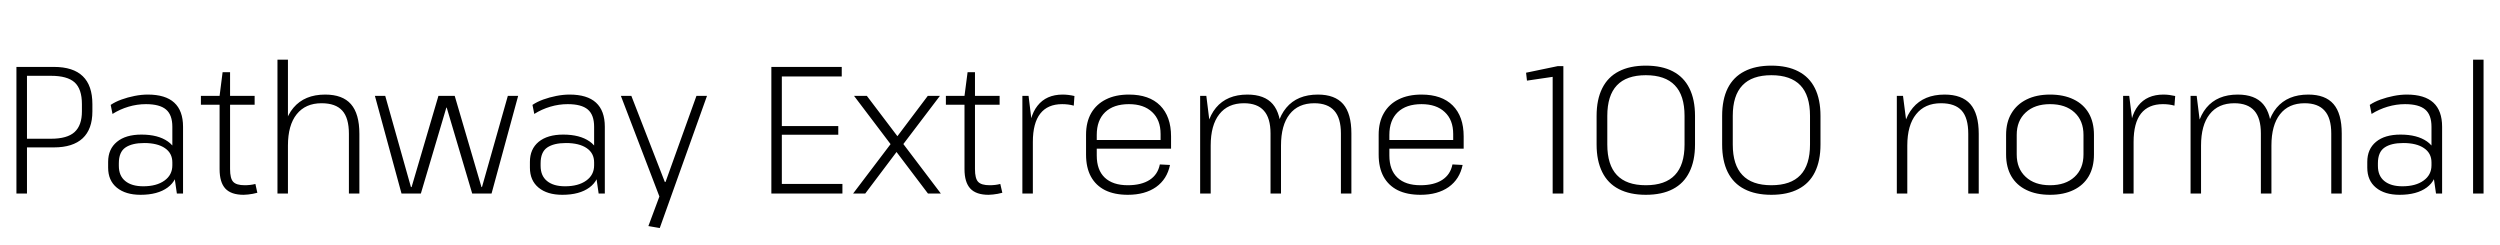 <svg xmlns="http://www.w3.org/2000/svg" xmlns:xlink="http://www.w3.org/1999/xlink" width="331.752" height="32.544"><path fill="black" d="M2.18 25.68L2.18 8.88L7.15 8.88Q9.72 8.88 10.99 10.12Q12.26 11.35 12.26 13.82L12.26 13.82L12.26 14.78Q12.26 17.14 10.97 18.35Q9.67 19.56 7.15 19.56L7.15 19.56L3.48 19.56L3.48 18.41L6.77 18.41Q8.93 18.41 9.90 17.52Q10.87 16.63 10.87 14.78L10.87 14.78L10.87 13.82Q10.87 11.81 9.90 10.93Q8.93 10.06 6.77 10.06L6.77 10.06L3.24 10.06L3.58 9.62L3.58 25.68L2.18 25.68ZM23.47 25.68L22.87 21.53L22.87 16.82Q22.87 15.24 22.03 14.53Q21.19 13.82 19.37 13.82L19.37 13.82Q18.19 13.82 17.05 14.16Q15.91 14.50 14.93 15.12L14.93 15.12L14.69 13.92Q15.29 13.51 16.12 13.21Q16.94 12.91 17.86 12.73Q18.77 12.55 19.61 12.55L19.61 12.55Q21.96 12.55 23.12 13.62Q24.29 14.69 24.29 16.82L24.29 16.82L24.29 25.68L23.47 25.68ZM18.65 25.85L18.65 25.85Q16.66 25.85 15.50 24.90Q14.35 23.95 14.35 22.25L14.35 22.25L14.35 21.48Q14.35 19.78 15.52 18.82Q16.68 17.86 18.77 17.86L18.77 17.86Q20.98 17.86 22.27 18.77Q23.57 19.68 23.57 21.36L23.57 21.36L23.57 22.18Q23.57 23.90 22.25 24.88Q20.93 25.85 18.65 25.85ZM19.01 24.72L19.01 24.72Q20.78 24.72 21.83 23.96Q22.87 23.21 22.87 21.94L22.87 21.94L22.87 21.55Q22.87 20.33 21.89 19.66Q20.90 18.98 19.13 18.98L19.13 18.98Q17.52 18.98 16.64 19.58Q15.77 20.18 15.77 21.67L15.77 21.67L15.77 22.01Q15.77 23.33 16.62 24.02Q17.47 24.72 19.01 24.72ZM32.33 25.85L32.33 25.85Q30.67 25.85 29.90 25.02Q29.14 24.19 29.14 22.44L29.14 22.44L29.14 12.72L29.54 9.58L30.53 9.58L30.53 22.44Q30.53 23.69 30.95 24.13Q31.37 24.58 32.47 24.58L32.47 24.58Q32.83 24.58 33.19 24.54Q33.55 24.50 33.89 24.41L33.89 24.41L34.15 25.58Q33.84 25.66 33.54 25.72Q33.24 25.78 32.93 25.81Q32.62 25.85 32.33 25.85ZM26.66 13.90L26.66 12.72L33.79 12.72L33.79 13.90L26.66 13.90ZM46.30 25.68L46.30 17.76Q46.30 15.65 45.42 14.68Q44.54 13.70 42.67 13.70L42.67 13.70Q40.54 13.70 39.37 15.16Q38.21 16.61 38.21 19.32L38.21 19.32L37.44 20.86L37.46 19.32Q37.46 16.06 38.94 14.30Q40.42 12.55 43.15 12.55L43.15 12.55Q45.46 12.55 46.57 13.82Q47.69 15.10 47.69 17.76L47.69 17.76L47.69 25.68L46.30 25.68ZM36.82 25.68L36.82 7.92L38.21 7.92L38.21 17.14L38.21 25.68L36.82 25.68ZM53.28 25.68L49.75 12.72L51.12 12.72L54.53 24.82L54.62 24.82L58.18 12.72L60.34 12.72L63.89 24.82L63.96 24.82L67.39 12.72L68.76 12.72L65.23 25.68L62.66 25.68L59.28 14.28L59.23 14.28L55.85 25.68L53.28 25.68ZM79.44 25.68L78.84 21.53L78.84 16.82Q78.84 15.24 78.00 14.53Q77.16 13.82 75.34 13.82L75.34 13.82Q74.16 13.82 73.02 14.16Q71.88 14.50 70.90 15.12L70.90 15.12L70.66 13.92Q71.26 13.51 72.08 13.21Q72.91 12.91 73.82 12.73Q74.74 12.55 75.58 12.55L75.58 12.55Q77.93 12.55 79.09 13.62Q80.26 14.69 80.26 16.82L80.26 16.82L80.26 25.68L79.44 25.68ZM74.62 25.85L74.62 25.85Q72.62 25.85 71.47 24.90Q70.32 23.95 70.32 22.25L70.32 22.25L70.32 21.48Q70.32 19.78 71.48 18.82Q72.65 17.86 74.74 17.86L74.74 17.86Q76.94 17.86 78.24 18.77Q79.54 19.68 79.54 21.36L79.54 21.36L79.54 22.18Q79.54 23.90 78.22 24.88Q76.90 25.85 74.62 25.85ZM74.98 24.72L74.98 24.72Q76.75 24.72 77.80 23.96Q78.84 23.21 78.84 21.94L78.84 21.94L78.84 21.55Q78.84 20.33 77.86 19.66Q76.87 18.98 75.10 18.98L75.10 18.98Q73.49 18.98 72.61 19.58Q71.74 20.18 71.74 21.67L71.74 21.67L71.74 22.01Q71.74 23.33 72.59 24.02Q73.44 24.72 74.98 24.72ZM87.55 30.26L86.04 30L87.74 25.44L87.60 26.33L82.39 12.72L83.78 12.72L88.22 24.14L88.32 24.14L92.42 12.72L93.82 12.72L87.55 30.26ZM103.75 25.42L103.42 24.41L111.79 24.41L111.79 25.68L102.36 25.68L102.36 8.88L111.70 8.88L111.70 10.15L103.42 10.15L103.75 9.14L103.75 17.28L103.42 16.73L111.24 16.73L111.24 17.88L103.42 17.88L103.75 17.33L103.75 25.42ZM123.14 25.68L113.33 12.72L115.03 12.72L124.85 25.68L123.14 25.68ZM113.21 25.68L118.54 18.65L119.83 19.03L114.82 25.68L113.21 25.68ZM119.50 19.61L118.20 19.25L123.12 12.72L124.73 12.72L119.50 19.61ZM131.18 25.85L131.18 25.85Q129.53 25.85 128.76 25.02Q127.99 24.19 127.99 22.44L127.99 22.44L127.99 12.72L128.40 9.58L129.38 9.58L129.38 22.44Q129.38 23.69 129.80 24.13Q130.22 24.58 131.33 24.58L131.33 24.58Q131.69 24.58 132.05 24.54Q132.41 24.50 132.74 24.41L132.74 24.41L133.01 25.58Q132.70 25.66 132.40 25.72Q132.10 25.78 131.78 25.81Q131.47 25.85 131.18 25.85ZM125.52 13.90L125.52 12.72L132.65 12.72L132.65 13.90L125.52 13.90ZM135.67 25.68L135.67 12.72L136.49 12.72L137.06 17.38L137.06 25.68L135.67 25.68ZM137.06 18.84L136.51 18.36Q136.51 15.50 137.68 14.03Q138.84 12.55 141.02 12.55L141.02 12.55Q141.41 12.55 141.80 12.60Q142.20 12.65 142.58 12.74L142.58 12.74L142.49 14.02Q141.79 13.82 140.95 13.82L140.95 13.82Q139.03 13.82 138.05 15.07Q137.06 16.32 137.06 18.84L137.06 18.84ZM149.66 25.85L149.66 25.85Q147.89 25.85 146.65 25.24Q145.42 24.62 144.77 23.44Q144.12 22.25 144.12 20.52L144.12 20.52L144.12 17.88Q144.12 16.20 144.80 15.01Q145.49 13.82 146.76 13.19Q148.03 12.55 149.81 12.55L149.81 12.55Q152.50 12.55 153.95 14.00Q155.40 15.46 155.40 18.10L155.40 18.10L155.40 19.73L145.25 19.73L145.25 18.58L154.27 18.58L154.01 19.03L154.01 17.78Q154.01 15.91 152.89 14.87Q151.78 13.82 149.81 13.82L149.81 13.82Q147.77 13.82 146.65 14.89Q145.54 15.96 145.54 17.90L145.54 17.90L145.54 20.64Q145.54 22.56 146.60 23.57Q147.67 24.58 149.66 24.58L149.66 24.58Q151.46 24.58 152.56 23.87Q153.65 23.16 153.91 21.82L153.91 21.82L155.26 21.89Q154.87 23.78 153.41 24.82Q151.94 25.85 149.66 25.85ZM177.94 25.68L177.94 17.71Q177.94 15.67 177.06 14.69Q176.18 13.70 174.41 13.70L174.41 13.70Q172.27 13.70 171.13 15.16Q169.99 16.61 169.99 19.32L169.99 19.32L169.22 20.86L169.22 19.32Q169.22 16.06 170.69 14.30Q172.15 12.55 174.89 12.55L174.89 12.55Q177.14 12.55 178.24 13.81Q179.33 15.07 179.33 17.71L179.33 17.71L179.33 25.68L177.94 25.68ZM159.26 25.68L159.26 12.72L160.08 12.72L160.66 17.38L160.66 25.68L159.26 25.68ZM168.60 25.68L168.60 17.71Q168.60 15.67 167.72 14.69Q166.85 13.70 165.07 13.70L165.07 13.70Q162.94 13.70 161.80 15.16Q160.66 16.61 160.66 19.32L160.66 19.32L159.91 20.86L159.91 19.32Q159.91 16.06 161.36 14.30Q162.82 12.55 165.53 12.55L165.53 12.55Q167.81 12.55 168.90 13.82Q169.99 15.10 169.99 17.71L169.99 17.71L169.99 25.68L168.60 25.68ZM188.50 25.85L188.50 25.85Q186.72 25.85 185.48 25.24Q184.25 24.62 183.60 23.44Q182.95 22.25 182.95 20.52L182.95 20.52L182.95 17.88Q182.95 16.20 183.64 15.01Q184.32 13.82 185.59 13.19Q186.86 12.55 188.64 12.55L188.64 12.55Q191.33 12.55 192.78 14.00Q194.23 15.46 194.23 18.10L194.23 18.10L194.23 19.73L184.08 19.73L184.08 18.58L193.10 18.58L192.84 19.03L192.84 17.78Q192.84 15.91 191.72 14.87Q190.61 13.82 188.64 13.82L188.64 13.82Q186.60 13.82 185.48 14.89Q184.37 15.96 184.37 17.90L184.37 17.90L184.37 20.64Q184.37 22.56 185.44 23.57Q186.50 24.58 188.50 24.58L188.50 24.58Q190.30 24.58 191.39 23.87Q192.48 23.16 192.74 21.82L192.74 21.82L194.09 21.89Q193.70 23.78 192.24 24.82Q190.78 25.85 188.50 25.85ZM207.46 8.78L207.46 25.68L206.04 25.68L206.04 9.24L206.71 10.10L202.63 10.70L202.51 9.65L206.69 8.78L207.46 8.78ZM218.40 25.85L218.40 25.85Q216.29 25.85 214.82 25.09Q213.36 24.34 212.62 22.84Q211.87 21.34 211.87 19.18L211.87 19.18L211.87 15.38Q211.87 13.20 212.62 11.71Q213.36 10.22 214.82 9.47Q216.29 8.71 218.40 8.71L218.40 8.71Q220.54 8.71 221.99 9.47Q223.44 10.22 224.18 11.71Q224.93 13.20 224.93 15.38L224.93 15.38L224.93 19.18Q224.93 21.34 224.18 22.84Q223.44 24.34 221.99 25.09Q220.54 25.85 218.40 25.85ZM218.40 24.58L218.40 24.58Q220.99 24.58 222.26 23.23Q223.54 21.89 223.54 19.18L223.54 19.18L223.54 15.38Q223.54 12.65 222.25 11.32Q220.97 9.98 218.40 9.98L218.40 9.98Q215.83 9.98 214.56 11.33Q213.29 12.67 213.29 15.38L213.29 15.38L213.29 19.18Q213.29 21.89 214.56 23.23Q215.83 24.58 218.40 24.58ZM235.06 25.85L235.06 25.85Q232.94 25.85 231.48 25.09Q230.02 24.34 229.27 22.84Q228.53 21.34 228.53 19.18L228.53 19.18L228.53 15.38Q228.53 13.20 229.27 11.71Q230.02 10.22 231.48 9.47Q232.94 8.71 235.06 8.71L235.06 8.71Q237.19 8.71 238.64 9.47Q240.10 10.22 240.84 11.71Q241.58 13.20 241.58 15.38L241.58 15.38L241.58 19.18Q241.58 21.34 240.84 22.84Q240.10 24.34 238.64 25.09Q237.19 25.85 235.06 25.85ZM235.06 24.58L235.06 24.58Q237.65 24.58 238.92 23.23Q240.19 21.89 240.19 19.18L240.19 19.18L240.19 15.38Q240.19 12.65 238.91 11.32Q237.62 9.98 235.06 9.98L235.06 9.98Q232.49 9.98 231.22 11.33Q229.94 12.67 229.94 15.38L229.94 15.38L229.94 19.18Q229.94 21.89 231.22 23.23Q232.49 24.58 235.06 24.58ZM261.19 25.68L261.19 17.76Q261.19 15.65 260.32 14.68Q259.44 13.70 257.57 13.70L257.57 13.70Q255.43 13.70 254.27 15.16Q253.10 16.61 253.10 19.32L253.10 19.32L252.36 20.86L252.36 19.32Q252.36 16.06 253.84 14.30Q255.31 12.55 258.05 12.55L258.05 12.55Q260.35 12.55 261.47 13.82Q262.58 15.10 262.58 17.76L262.58 17.76L262.58 25.68L261.19 25.68ZM251.71 25.68L251.71 12.72L252.53 12.72L253.10 17.14L253.10 25.68L251.71 25.68ZM272.04 25.85L272.04 25.85Q270.22 25.85 268.91 25.21Q267.60 24.58 266.90 23.38Q266.21 22.18 266.21 20.50L266.21 20.50L266.21 17.90Q266.21 16.22 266.92 15.04Q267.62 13.85 268.93 13.20Q270.24 12.55 272.04 12.55L272.04 12.55Q273.86 12.55 275.17 13.19Q276.48 13.82 277.18 15.02Q277.87 16.22 277.87 17.90L277.87 17.90L277.87 20.50Q277.87 22.18 277.18 23.38Q276.48 24.58 275.17 25.21Q273.86 25.85 272.04 25.85ZM272.04 24.58L272.04 24.58Q274.10 24.58 275.29 23.48Q276.48 22.39 276.48 20.50L276.48 20.50L276.48 17.90Q276.48 16.01 275.29 14.92Q274.10 13.82 272.04 13.82L272.04 13.82Q270 13.82 268.81 14.93Q267.62 16.03 267.62 17.90L267.62 17.90L267.62 20.50Q267.62 22.37 268.81 23.47Q270 24.58 272.04 24.58ZM281.74 25.68L281.74 12.72L282.55 12.72L283.13 17.38L283.13 25.68L281.74 25.68ZM283.13 18.84L282.58 18.36Q282.58 15.50 283.74 14.03Q284.90 12.55 287.09 12.55L287.09 12.55Q287.47 12.55 287.87 12.60Q288.26 12.65 288.65 12.74L288.65 12.74L288.55 14.02Q287.86 13.82 287.02 13.82L287.02 13.82Q285.10 13.82 284.11 15.07Q283.13 16.32 283.13 18.84L283.13 18.84ZM309.36 25.68L309.36 17.71Q309.36 15.67 308.48 14.69Q307.61 13.70 305.83 13.70L305.83 13.70Q303.70 13.70 302.56 15.16Q301.42 16.61 301.42 19.32L301.42 19.32L300.65 20.86L300.65 19.32Q300.65 16.06 302.11 14.30Q303.58 12.55 306.31 12.55L306.31 12.55Q308.57 12.55 309.66 13.81Q310.75 15.07 310.75 17.71L310.75 17.71L310.75 25.68L309.36 25.68ZM290.69 25.68L290.69 12.72L291.50 12.72L292.08 17.38L292.08 25.68L290.69 25.68ZM300.02 25.68L300.02 17.71Q300.02 15.67 299.15 14.69Q298.27 13.70 296.50 13.70L296.50 13.70Q294.36 13.70 293.22 15.16Q292.08 16.61 292.08 19.32L292.08 19.32L291.34 20.86L291.34 19.32Q291.34 16.06 292.79 14.30Q294.24 12.55 296.95 12.55L296.95 12.55Q299.23 12.55 300.32 13.82Q301.42 15.10 301.42 17.71L301.42 17.71L301.42 25.68L300.02 25.68ZM323.26 25.68L322.66 21.53L322.66 16.82Q322.66 15.24 321.82 14.53Q320.98 13.82 319.15 13.82L319.15 13.82Q317.98 13.82 316.84 14.16Q315.70 14.50 314.71 15.12L314.71 15.12L314.47 13.92Q315.07 13.51 315.90 13.21Q316.73 12.91 317.64 12.73Q318.55 12.55 319.39 12.55L319.39 12.55Q321.74 12.55 322.91 13.62Q324.07 14.69 324.07 16.82L324.07 16.82L324.07 25.68L323.26 25.68ZM318.43 25.85L318.43 25.85Q316.44 25.85 315.29 24.90Q314.14 23.95 314.14 22.25L314.14 22.25L314.14 21.48Q314.14 19.78 315.30 18.82Q316.46 17.86 318.55 17.86L318.55 17.86Q320.76 17.86 322.06 18.77Q323.35 19.68 323.35 21.36L323.35 21.36L323.35 22.18Q323.35 23.90 322.03 24.88Q320.71 25.85 318.43 25.85ZM318.79 24.72L318.79 24.72Q320.57 24.72 321.61 23.96Q322.66 23.21 322.66 21.94L322.66 21.94L322.66 21.55Q322.66 20.33 321.67 19.66Q320.69 18.98 318.91 18.98L318.91 18.98Q317.30 18.98 316.43 19.58Q315.55 20.18 315.55 21.67L315.55 21.67L315.55 22.01Q315.55 23.33 316.40 24.02Q317.26 24.72 318.79 24.72ZM328.18 7.92L329.57 7.92L329.57 25.68L328.18 25.68L328.18 7.92Z"/></svg>